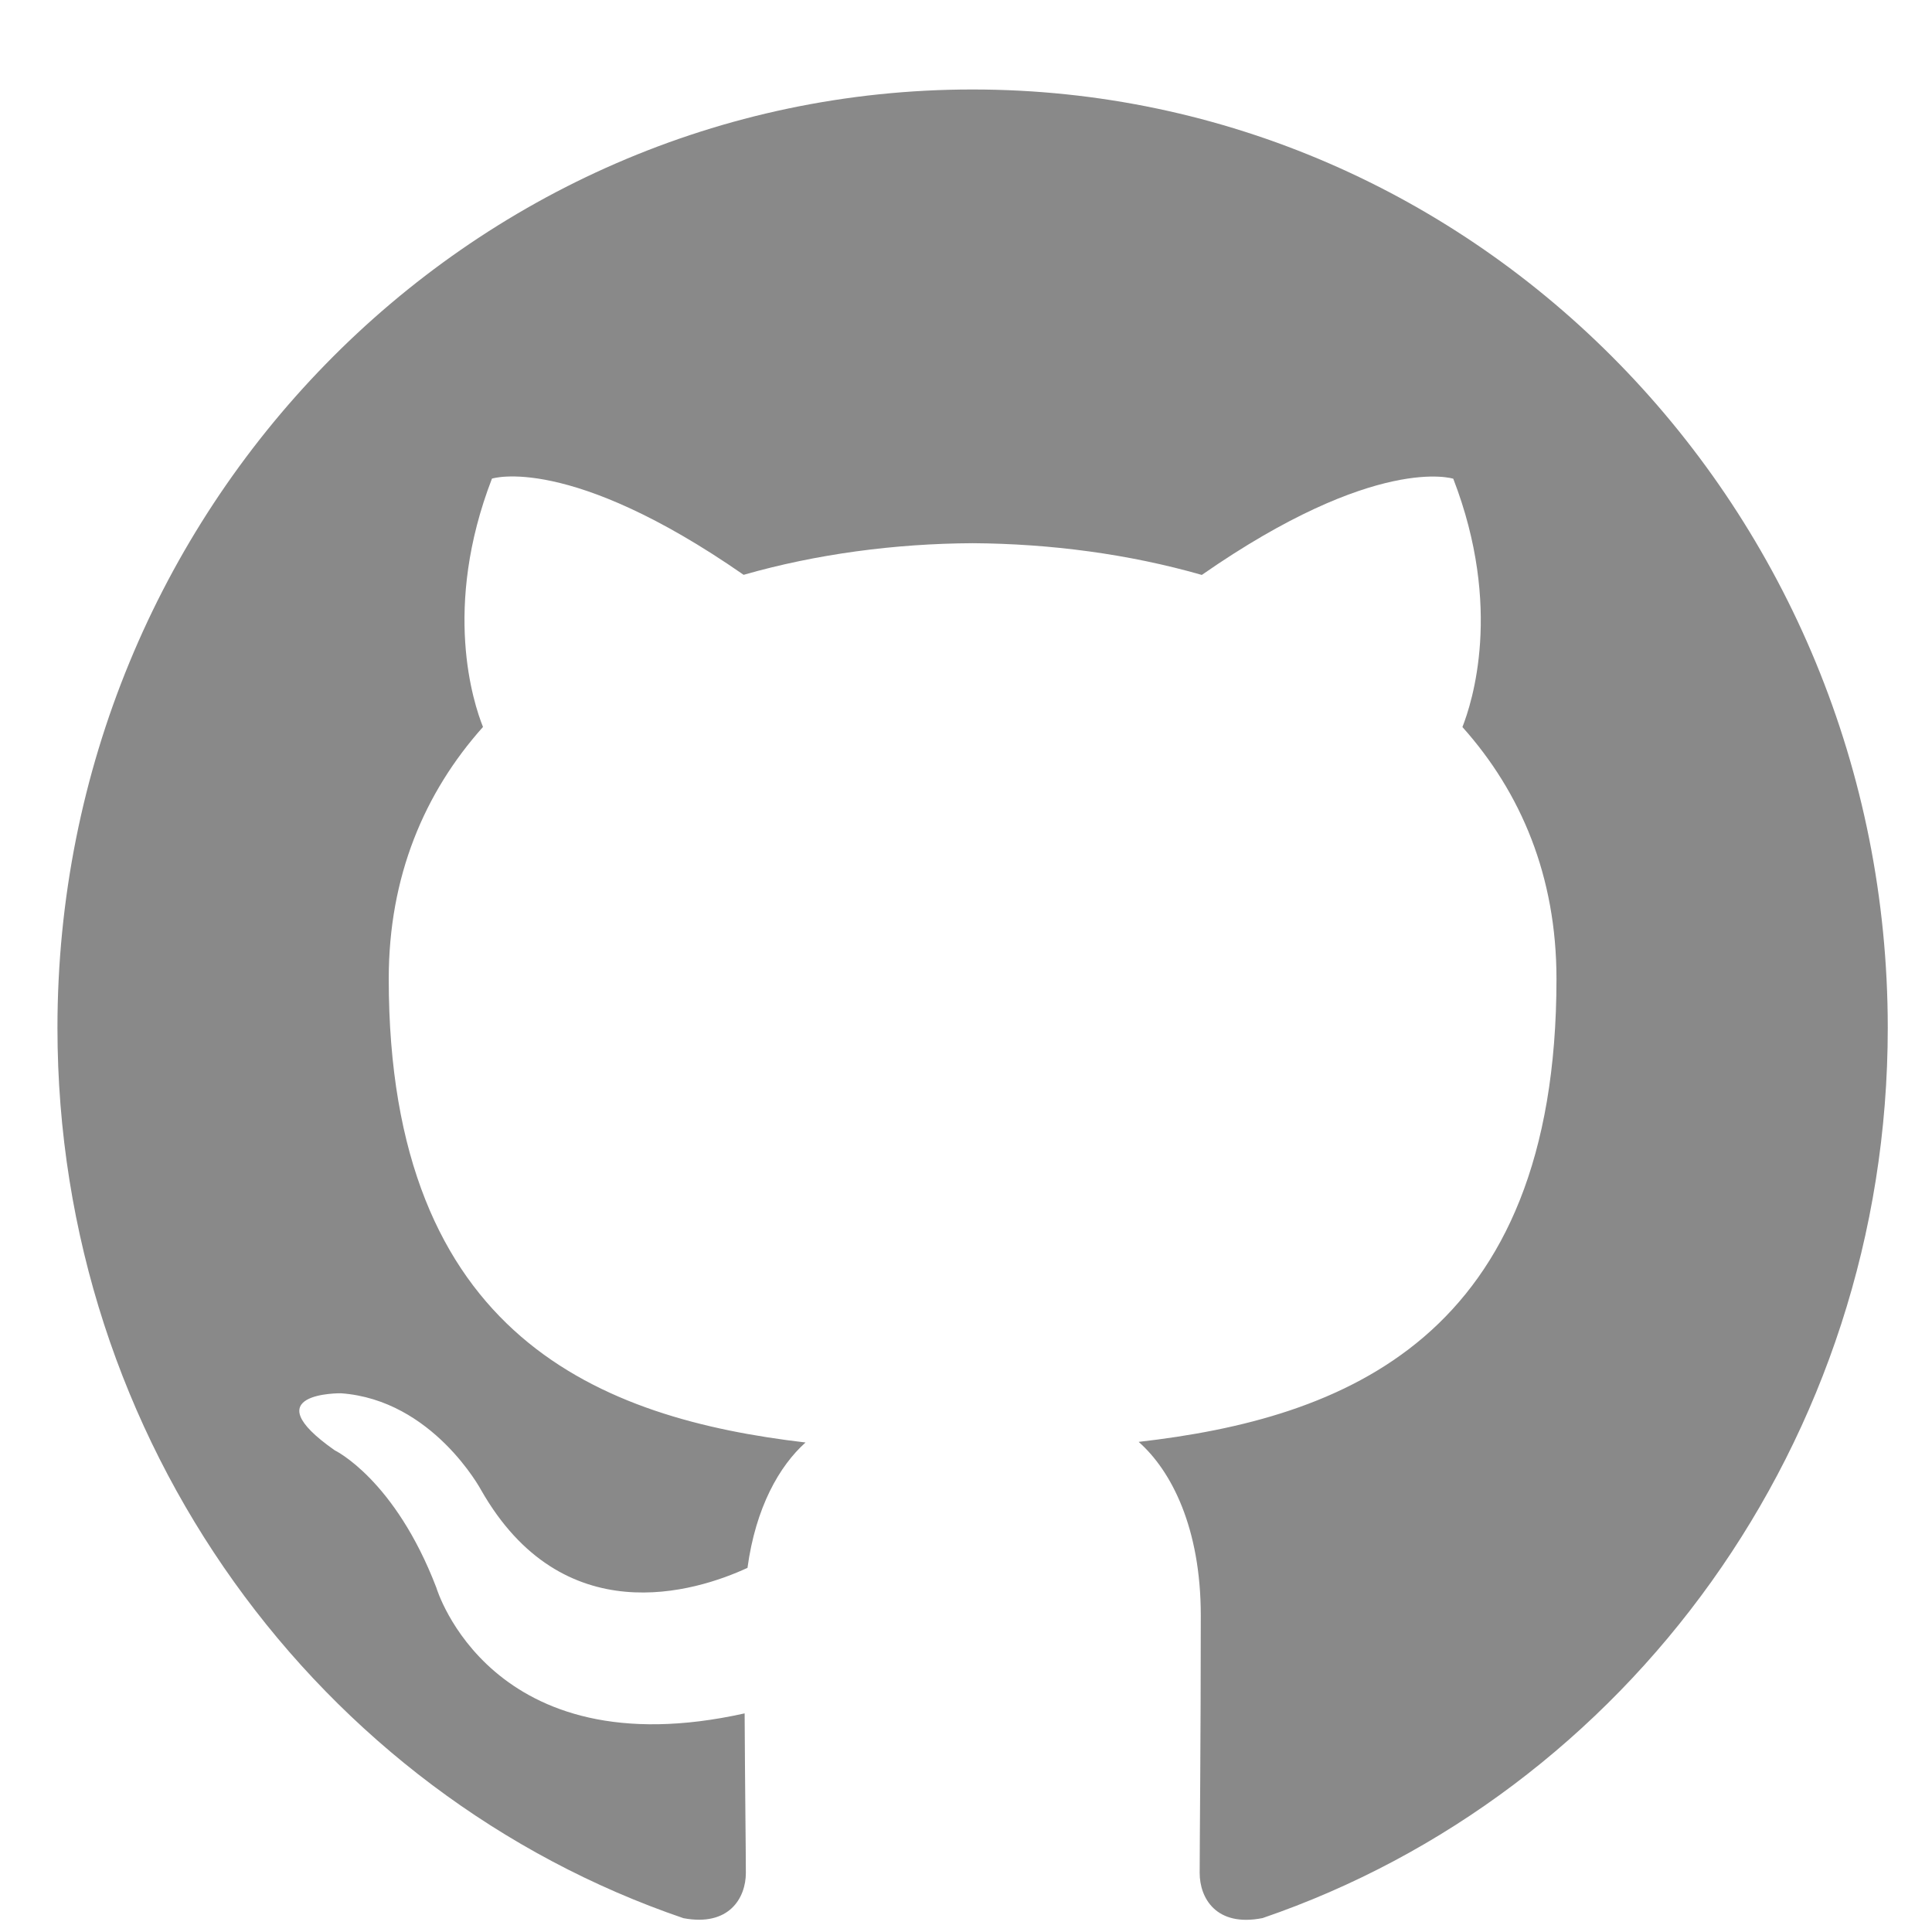 <svg width="19" height="19" viewBox="0 0 19 19" fill="none" xmlns="http://www.w3.org/2000/svg">
<path d="M9.564 0.88C4.595 0.88 0.565 5.012 0.565 10.108C0.565 14.184 3.143 17.643 6.721 18.864C7.171 18.949 7.335 18.664 7.335 18.419C7.335 18.2 7.327 17.62 7.323 16.85C4.82 17.407 4.291 15.613 4.291 15.613C3.882 14.546 3.292 14.263 3.292 14.263C2.474 13.69 3.353 13.702 3.353 13.702C4.256 13.767 4.731 14.653 4.731 14.653C5.534 16.063 6.838 15.656 7.351 15.419C7.432 14.823 7.665 14.416 7.922 14.186C5.924 13.952 3.823 13.161 3.823 9.626C3.823 8.618 4.174 7.794 4.75 7.149C4.656 6.915 4.348 5.977 4.838 4.707C4.838 4.707 5.594 4.459 7.313 5.653C8.03 5.448 8.8 5.346 9.566 5.342C10.33 5.347 11.1 5.448 11.819 5.654C13.537 4.46 14.292 4.708 14.292 4.708C14.783 5.979 14.474 6.916 14.382 7.15C14.959 7.795 15.307 8.619 15.307 9.627C15.307 13.171 13.203 13.951 11.198 14.18C11.521 14.465 11.809 15.028 11.809 15.888C11.809 17.122 11.798 18.117 11.798 18.419C11.798 18.666 11.96 18.954 12.417 18.863C15.989 17.64 18.565 14.183 18.565 10.108C18.565 5.012 14.535 0.88 9.564 0.88Z" fill="#898989"/>
</svg>
